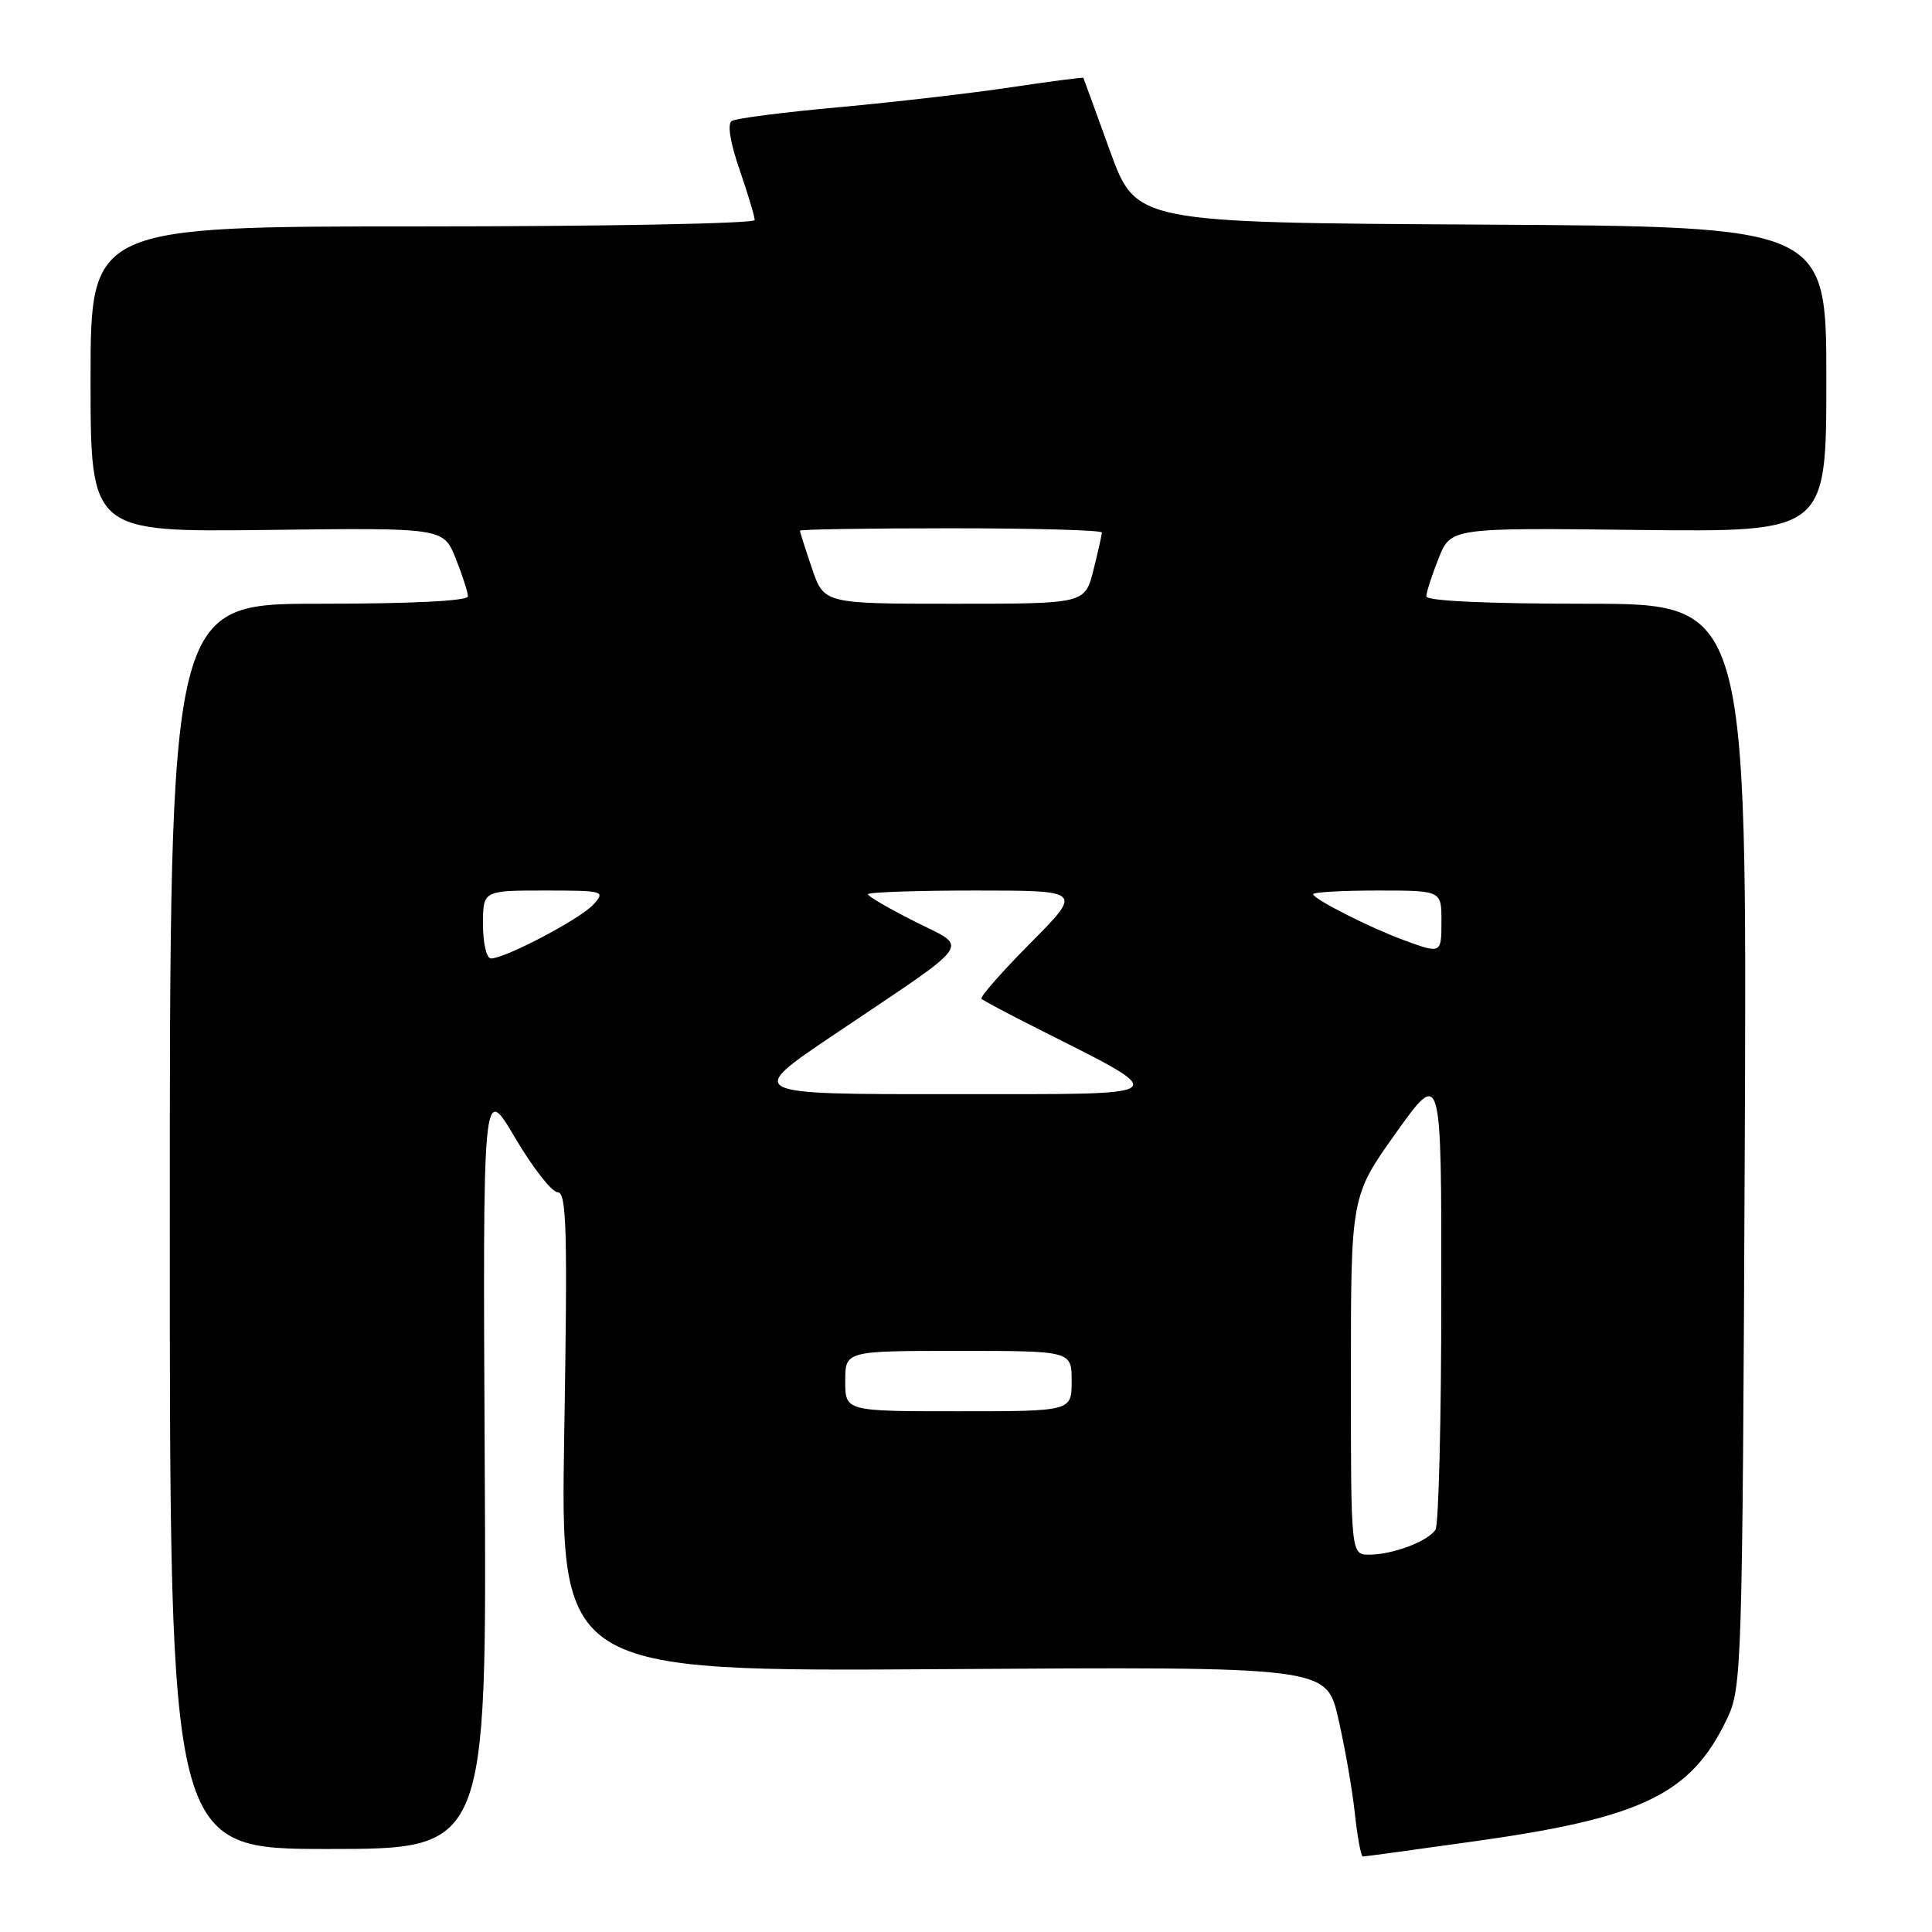 <?xml version="1.0" encoding="UTF-8" standalone="no"?>
<!DOCTYPE svg PUBLIC "-//W3C//DTD SVG 1.1//EN" "http://www.w3.org/Graphics/SVG/1.1/DTD/svg11.dtd" >
<svg xmlns="http://www.w3.org/2000/svg" xmlns:xlink="http://www.w3.org/1999/xlink" version="1.1" viewBox="0 0 256 256">
 <g >
 <path fill="currentColor"
d=" M 195.60 243.95 C 217.64 240.86 224.10 237.71 228.83 227.77 C 230.81 223.62 230.88 221.52 231.19 151.75 C 231.50 80.00 231.50 80.00 210.25 80.00 C 197.04 80.00 189.00 79.63 189.00 79.02 C 189.00 78.48 189.73 76.22 190.62 73.99 C 192.24 69.93 192.24 69.93 217.12 70.22 C 242.00 70.50 242.00 70.50 242.00 50.26 C 242.00 30.02 242.00 30.02 196.27 29.76 C 150.53 29.50 150.53 29.50 147.08 20.00 C 145.19 14.78 143.60 10.42 143.55 10.32 C 143.51 10.22 139.20 10.78 133.99 11.56 C 128.77 12.35 118.53 13.53 111.23 14.20 C 103.93 14.86 97.52 15.68 96.97 16.02 C 96.35 16.40 96.74 18.83 97.99 22.47 C 99.10 25.68 100.00 28.69 100.00 29.16 C 100.00 29.62 80.20 30.00 56.00 30.00 C 12.00 30.00 12.00 30.00 12.00 50.25 C 12.00 70.50 12.00 70.50 35.38 70.22 C 58.76 69.93 58.76 69.93 60.38 73.99 C 61.27 76.22 62.00 78.48 62.00 79.02 C 62.00 79.63 54.48 80.00 42.25 80.00 C 22.50 80.00 22.50 80.00 22.50 162.50 C 22.50 245.00 22.50 245.00 43.50 245.00 C 64.50 245.00 64.50 245.00 64.23 194.25 C 63.97 143.50 63.97 143.50 68.23 150.73 C 70.58 154.71 73.13 157.98 73.90 157.98 C 75.08 158.00 75.21 162.96 74.77 189.75 C 74.23 221.50 74.23 221.50 124.99 221.17 C 175.75 220.84 175.75 220.84 177.32 227.67 C 178.19 231.43 179.18 237.09 179.52 240.25 C 179.86 243.41 180.34 246.00 180.58 246.00 C 180.82 246.00 187.58 245.08 195.60 243.95 Z  M 179.00 182.25 C 179.00 158.49 179.00 158.49 185.00 150.08 C 191.00 141.67 191.00 141.67 190.98 171.59 C 190.98 188.04 190.63 202.03 190.21 202.69 C 189.23 204.23 184.54 206.00 181.43 206.00 C 179.00 206.00 179.00 206.00 179.00 182.25 Z  M 112.00 183.00 C 112.00 179.00 112.00 179.00 127.00 179.00 C 142.00 179.00 142.00 179.00 142.00 183.00 C 142.00 187.00 142.00 187.00 127.00 187.00 C 112.00 187.00 112.00 187.00 112.00 183.00 Z  M 110.63 137.02 C 129.44 124.36 128.45 125.76 121.18 122.09 C 117.78 120.38 115.00 118.75 115.00 118.49 C 115.00 118.22 121.40 118.00 129.22 118.00 C 143.45 118.00 143.45 118.00 136.53 124.97 C 132.72 128.81 129.81 132.13 130.05 132.35 C 130.30 132.58 133.20 134.13 136.50 135.80 C 155.83 145.58 156.53 144.96 126.13 144.98 C 98.76 145.00 98.76 145.00 110.63 137.02 Z  M 64.00 122.50 C 64.00 118.00 64.00 118.00 72.15 118.00 C 80.02 118.00 80.25 118.07 78.64 119.84 C 76.92 121.75 66.95 127.00 65.06 127.00 C 64.47 127.00 64.00 125.01 64.00 122.50 Z  M 185.95 124.55 C 181.44 122.89 174.00 119.11 174.00 118.48 C 174.00 118.22 177.82 118.00 182.50 118.00 C 191.00 118.00 191.00 118.00 191.00 122.00 C 191.00 126.41 191.00 126.41 185.95 124.55 Z  M 107.59 75.32 C 106.72 72.75 106.00 70.50 106.00 70.32 C 106.00 70.14 115.00 70.00 126.00 70.00 C 137.00 70.00 146.00 70.25 146.00 70.56 C 146.00 70.86 145.50 73.11 144.88 75.56 C 143.76 80.00 143.76 80.00 126.48 80.00 C 109.19 80.00 109.19 80.00 107.59 75.32 Z "/>
</g>
</svg>